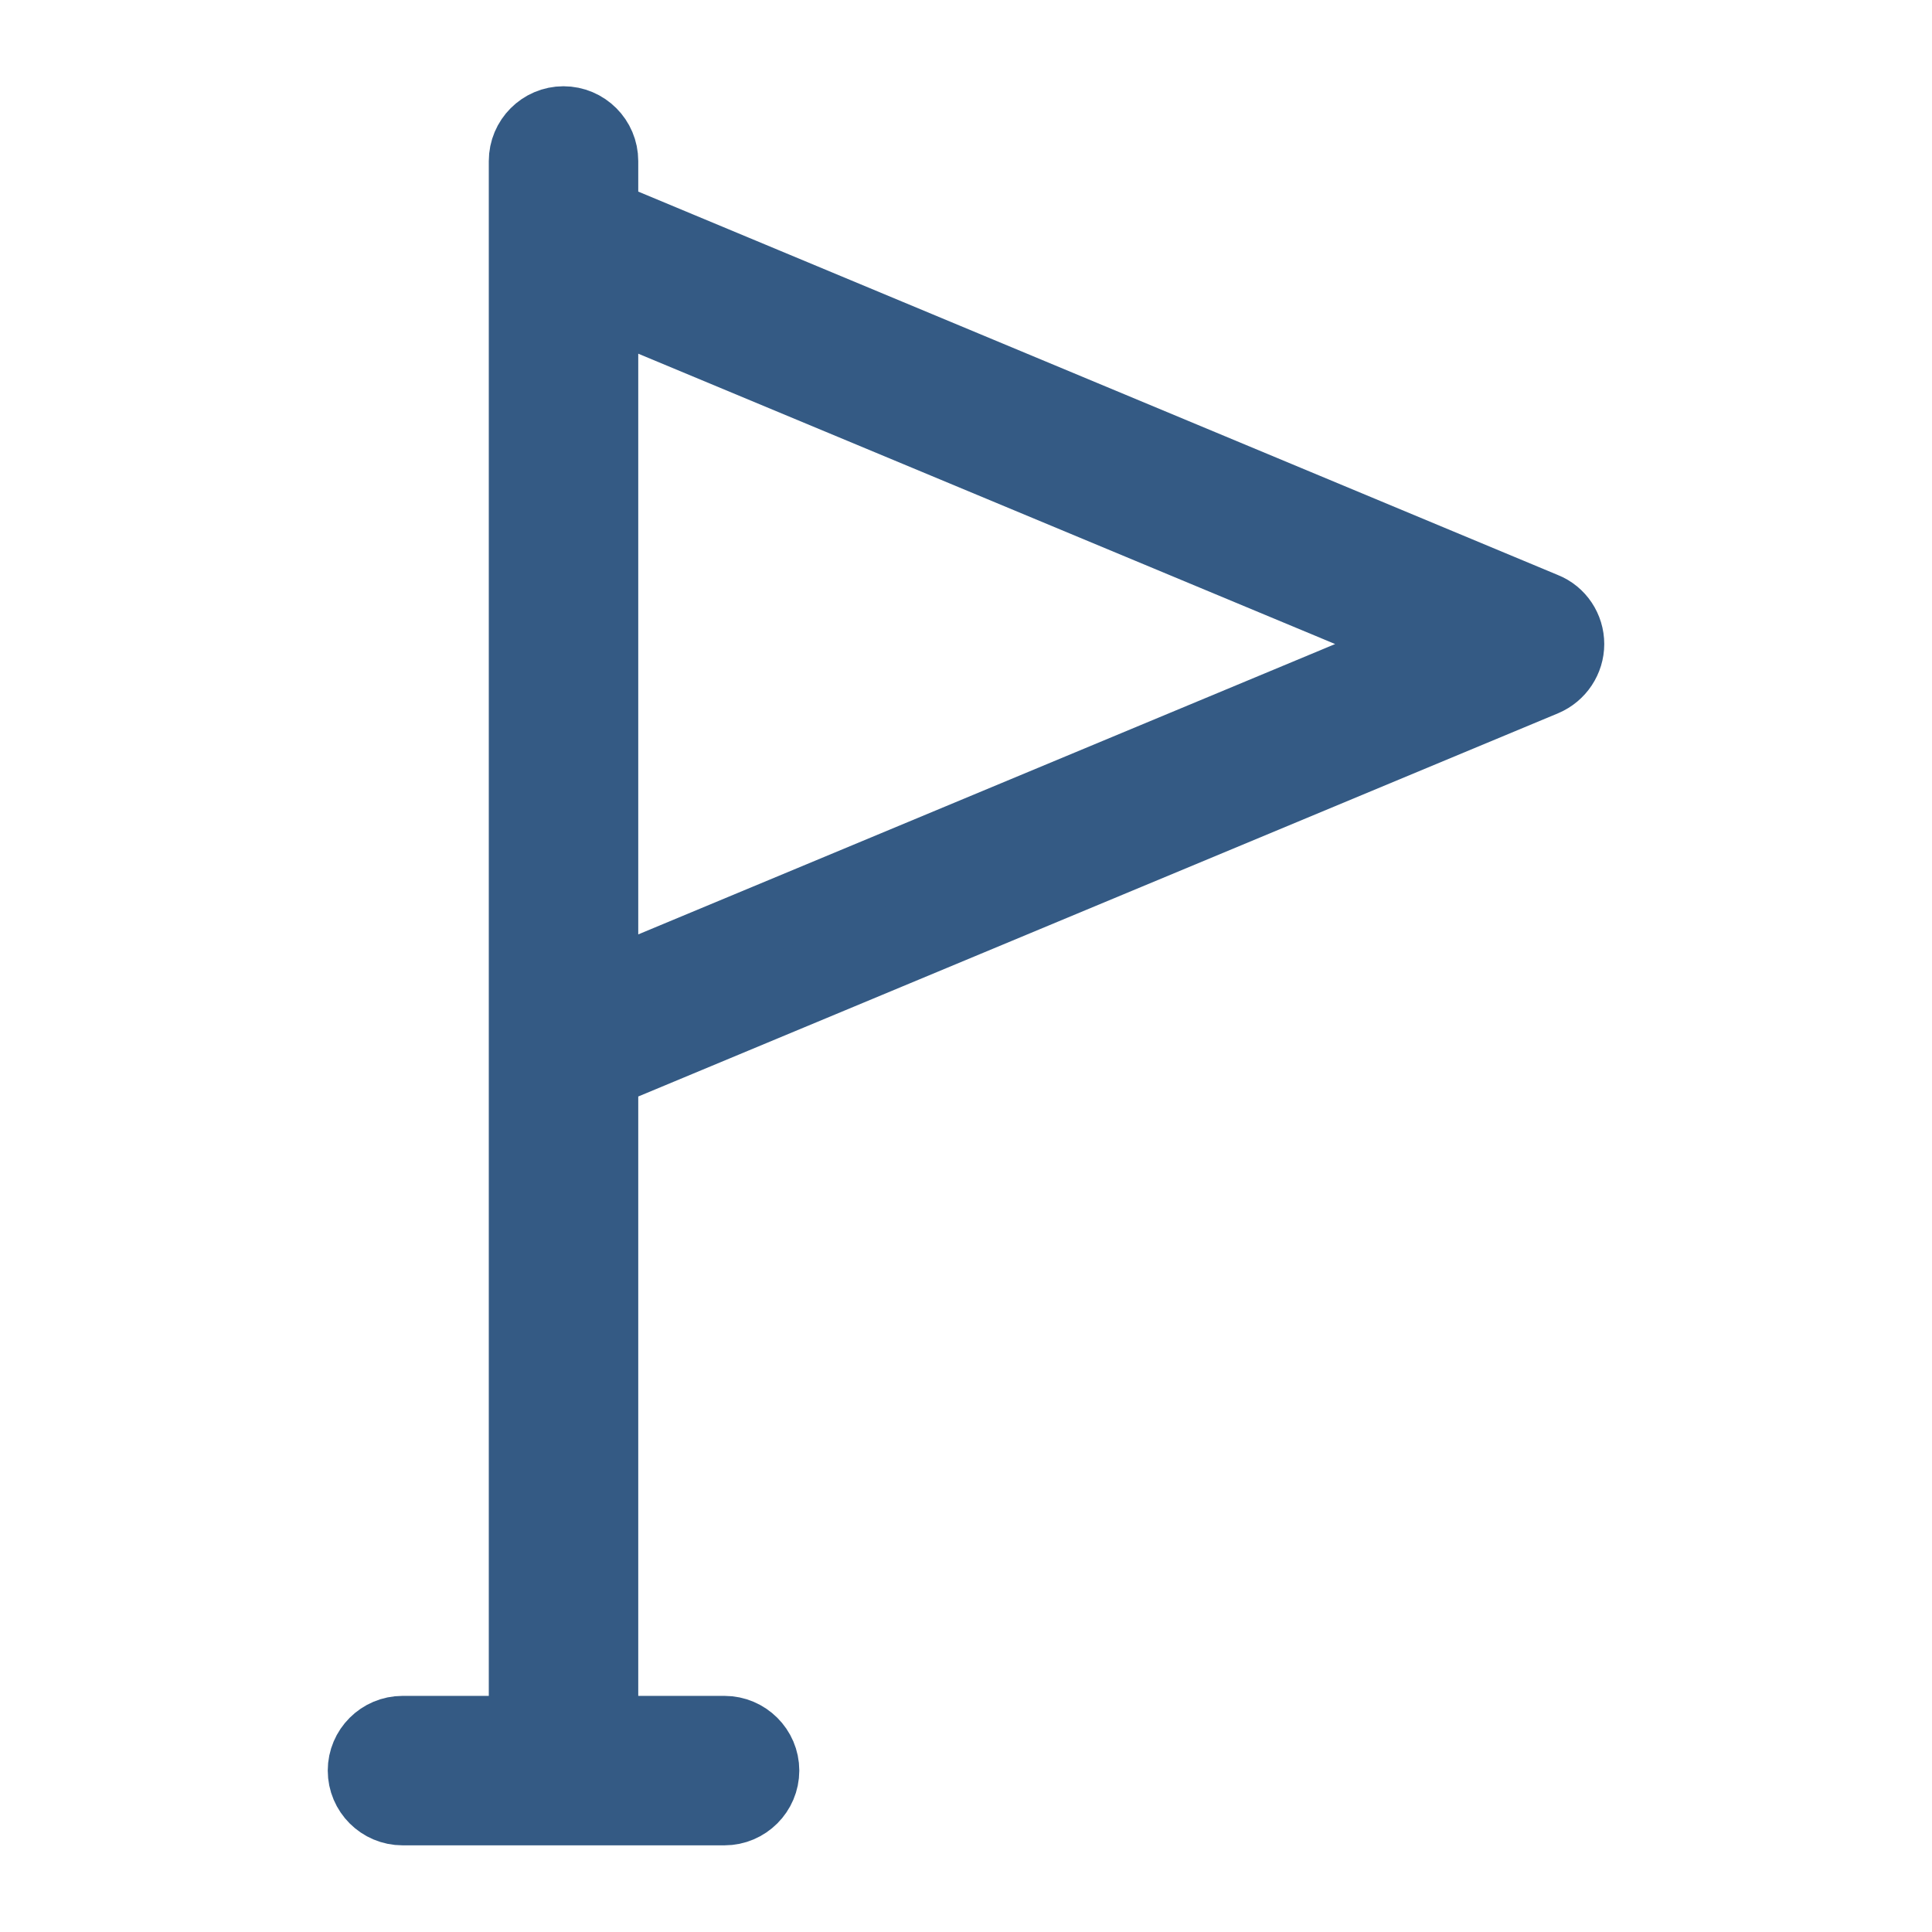 <svg width="14" height="14" viewBox="0 0 14 14" fill="none" xmlns="http://www.w3.org/2000/svg">
<path d="M11.375 4.667C11.375 4.55 11.305 4.442 11.194 4.398L4.375 1.555V1.167C4.375 1.006 4.244 0.875 4.083 0.875C3.923 0.875 3.792 1.006 3.792 1.167V12.539H2.917C2.756 12.539 2.625 12.67 2.625 12.83C2.625 12.991 2.756 13.122 2.917 13.122H5.25C5.41 13.122 5.542 12.991 5.542 12.83C5.542 12.67 5.41 12.539 5.25 12.539H4.375V7.779L11.194 4.938C11.305 4.891 11.375 4.783 11.375 4.667ZM4.375 7.146V2.188L10.325 4.667L4.375 7.146Z" fill="#345A84" stroke="#345A84" stroke-width="0.5"/>
</svg>
